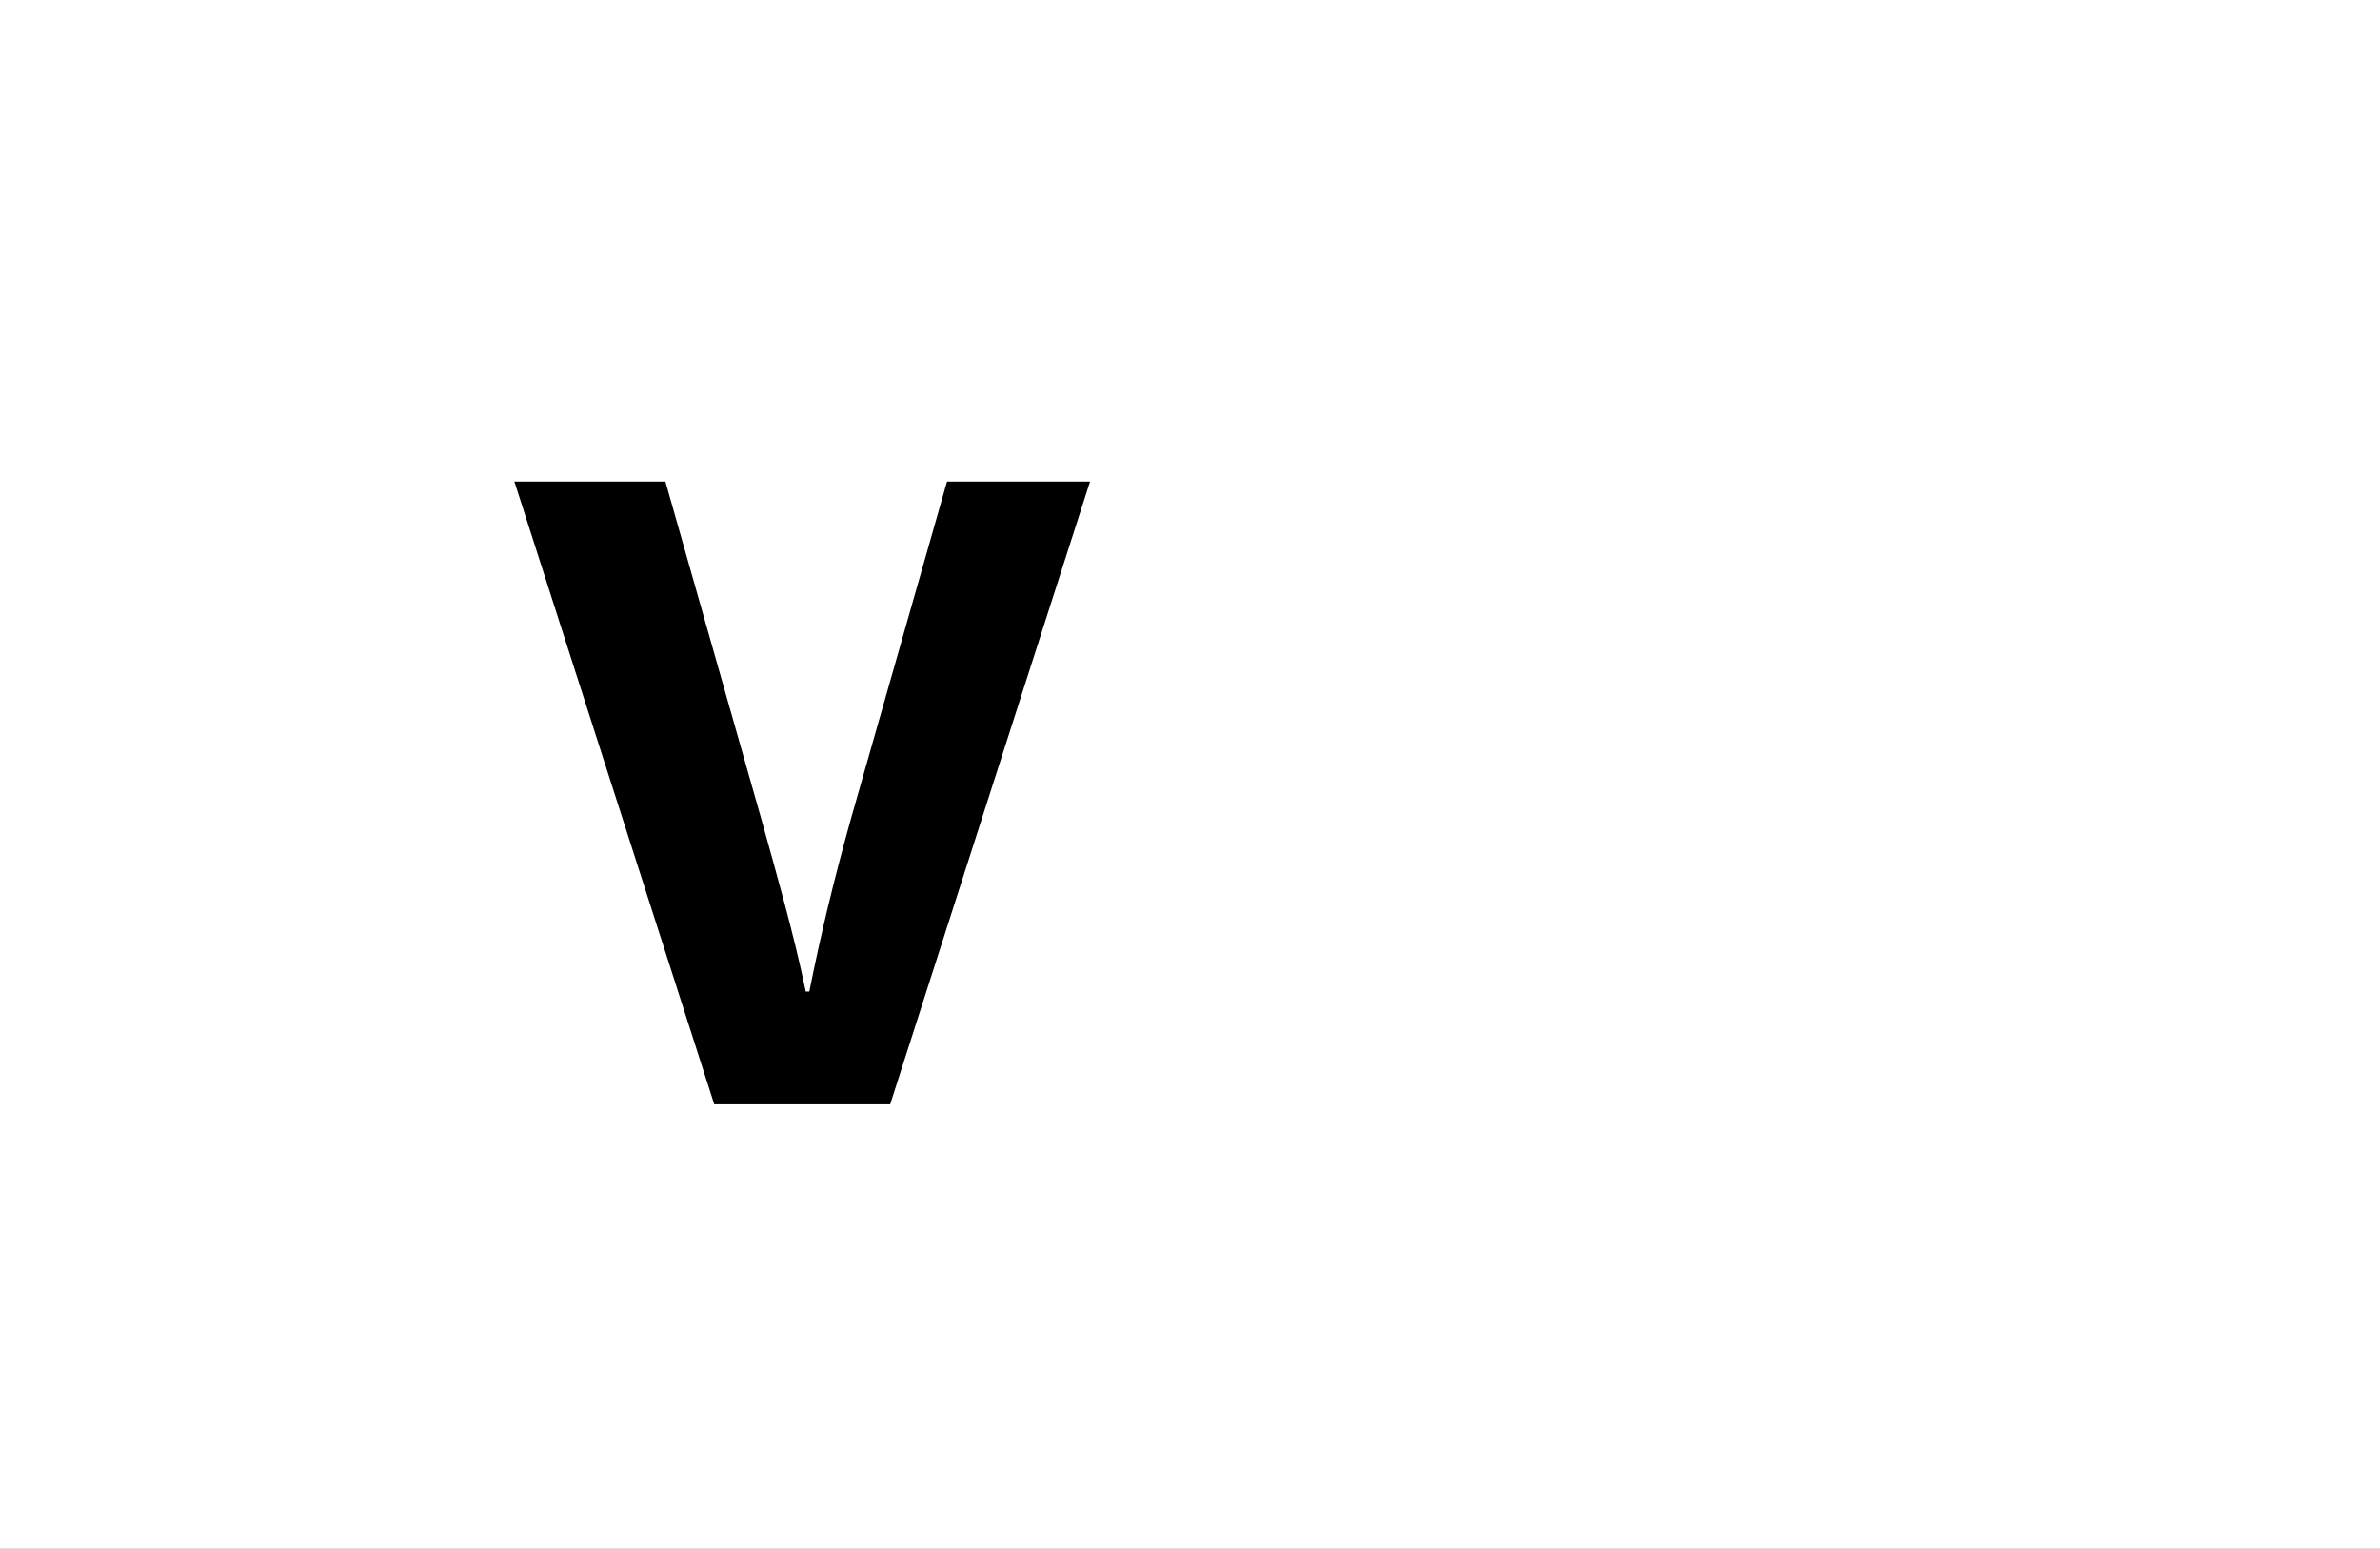 <?xml version="1.0" encoding="UTF-8"?>
<svg height="1743" version="1.1" width="2679" xmlns="http://www.w3.org/2000/svg" xmlns:xlink="http://www.w3.org/1999/xlink">
 <rect width="100%" height="100%" fill="#808080" stroke="none"/>
 <path d="M0,0 l2679,0 l0,1743 l-2679,0 Z M0,0" fill="rgb(255,255,255)" transform="matrix(1,0,0,-1,0,1743)"/>
 <path d="M233,0 l198,0 l225,701 l-161,0 l-108,-379 c-19,-68,-34,-130,-47,-195 l-4,0 c-14,67,-32,129,-50,194 l-108,380 l-170,0 Z M233,0" fill="rgb(0,0,0)" transform="matrix(1,0,0,-1,571,1243)"/>
</svg>